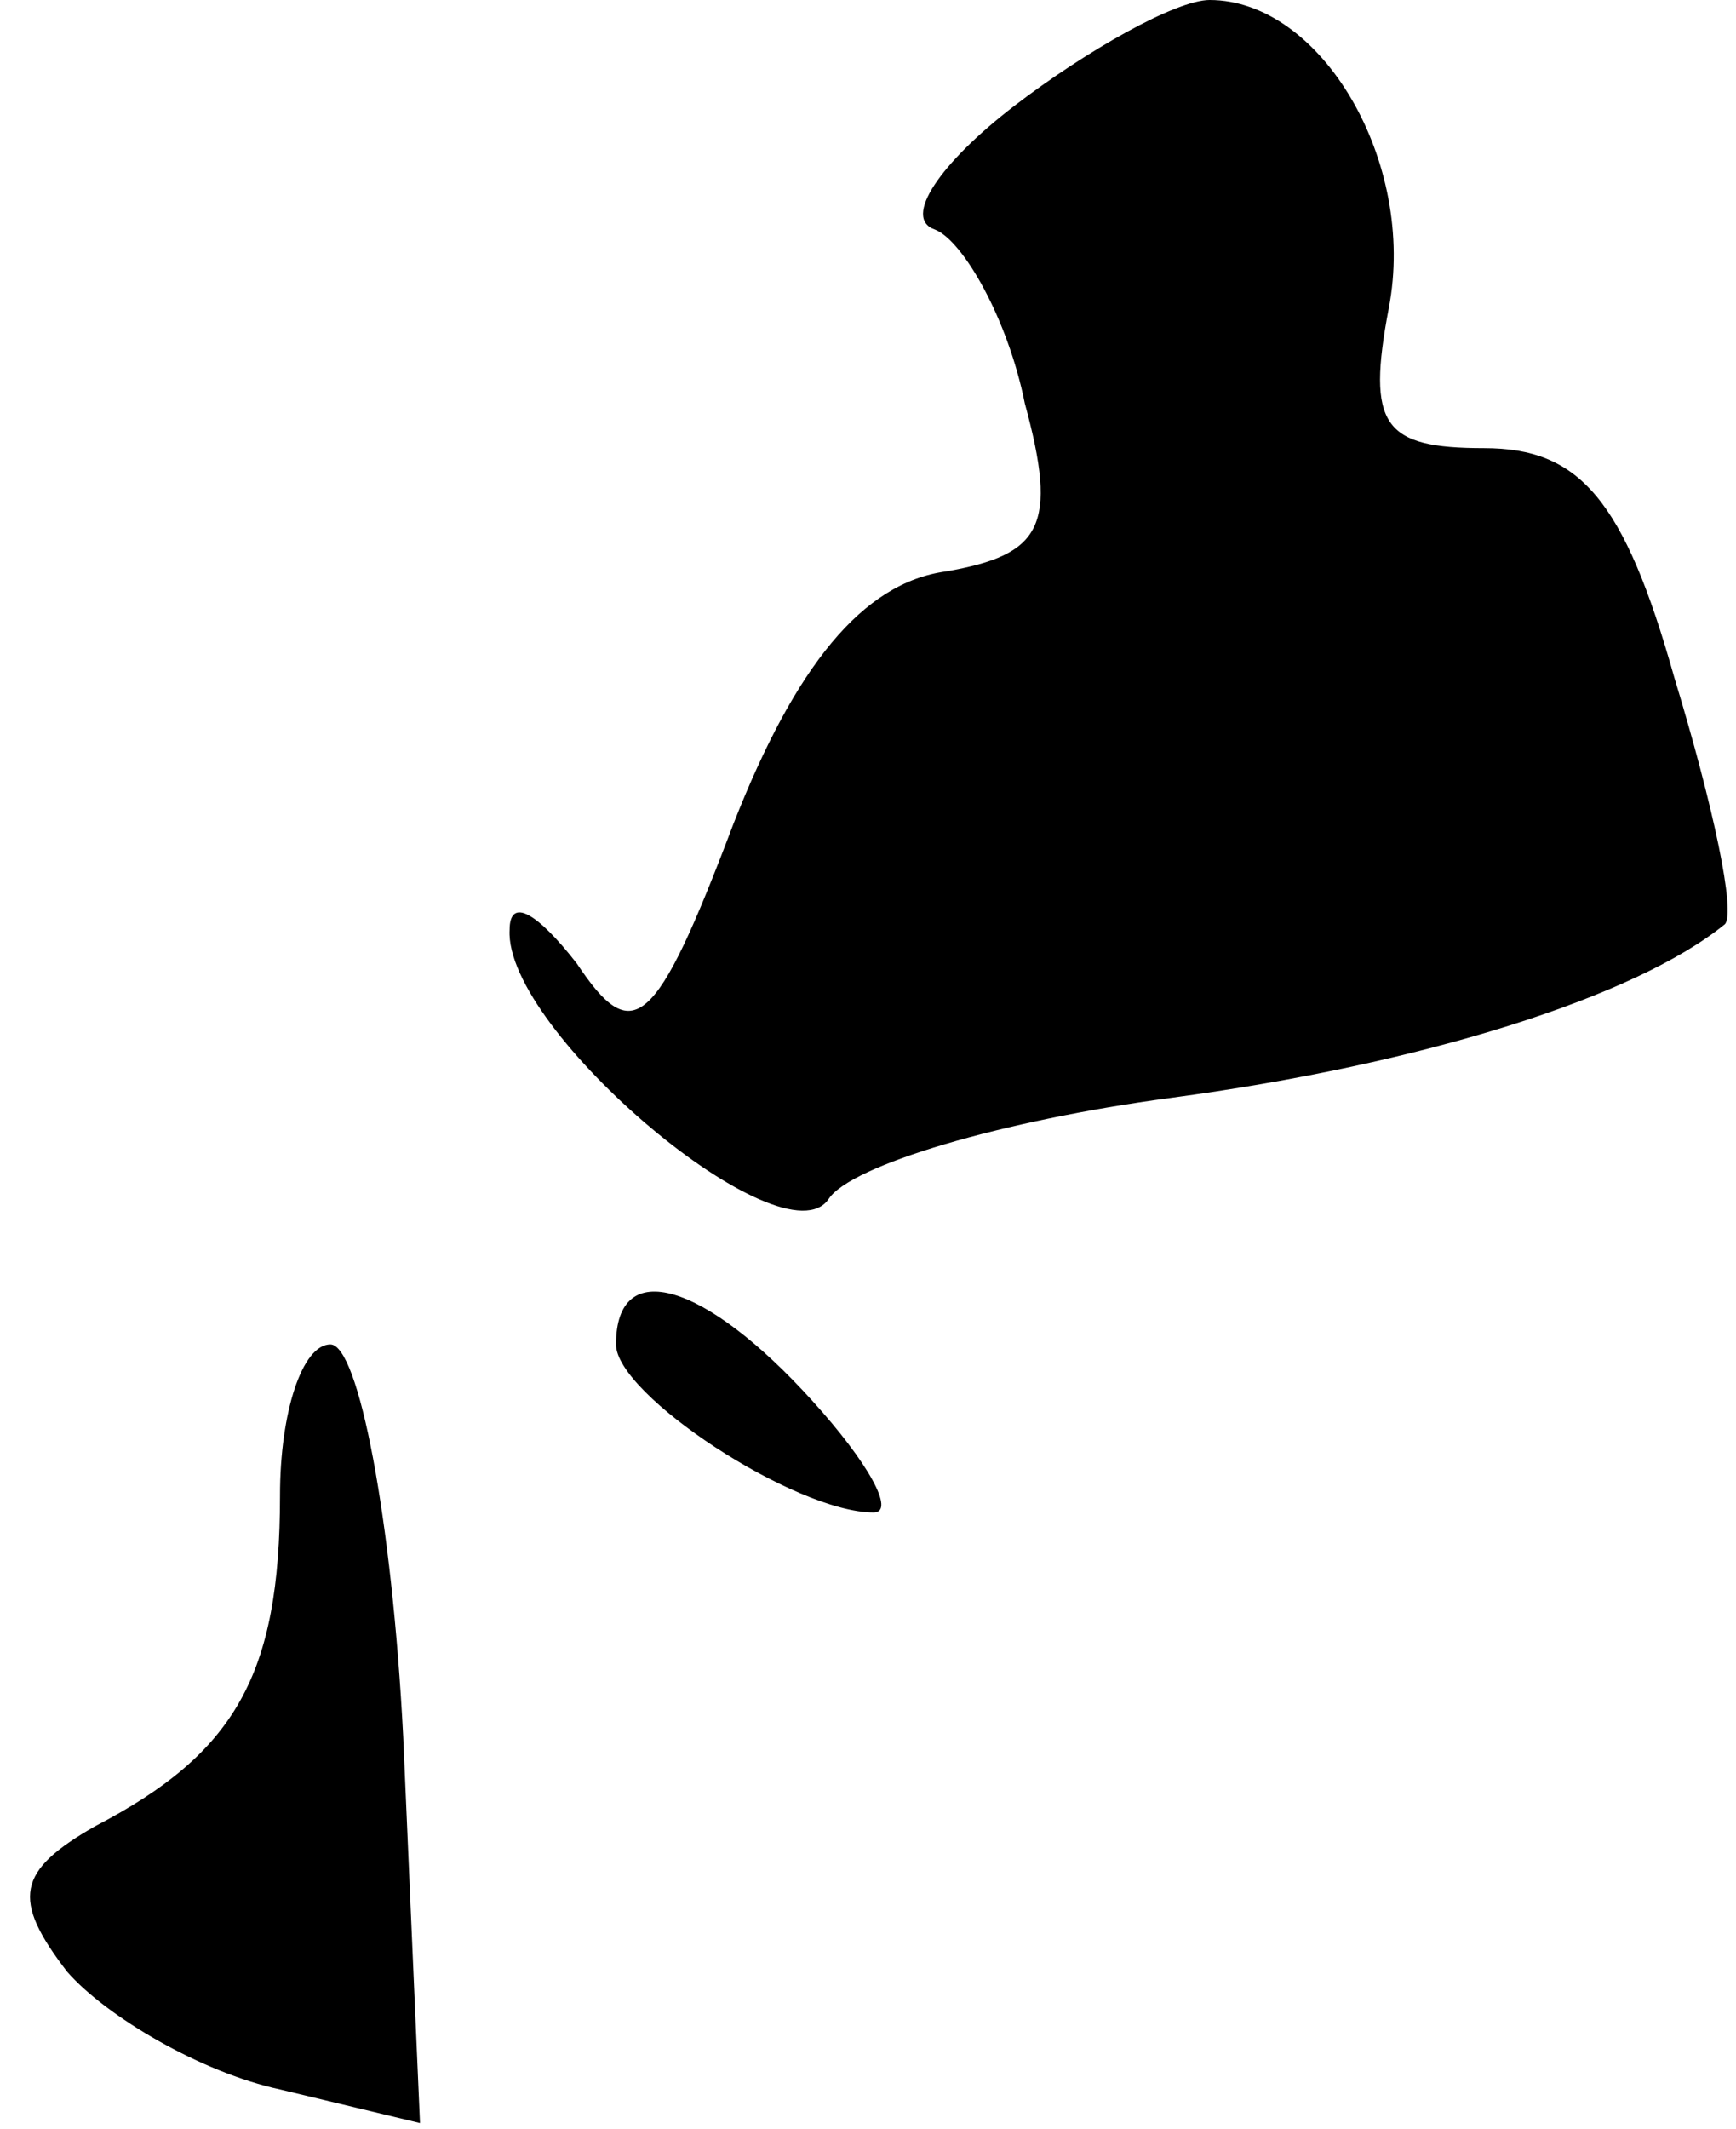 <?xml version="1.0" standalone="no"?>
<!DOCTYPE svg PUBLIC "-//W3C//DTD SVG 20010904//EN"
 "http://www.w3.org/TR/2001/REC-SVG-20010904/DTD/svg10.dtd">
<svg version="1.0" xmlns="http://www.w3.org/2000/svg"
 width="31pt" height="38pt" viewBox="0 0 31 38"
 preserveAspectRatio="xMidYMid meet">
<g transform="translate(0,38) scale(0.1,-0.1)"
fill="#000000" stroke="none">
<path fill="#000000" stroke="none" d="M181 361 c-13 -10 -20 -20 -14 -22 5
-2 13 -16 16 -31 6 -22 3 -27 -14 -30 -15 -2 -27 -17 -38 -45 -14 -37 -18 -40
-28 -25 -7 9 -12 12 -12 6 -1 -18 49 -60 57 -48 4 6 31 14 61 18 45 6 83 18
99 31 2 2 -2 21 -9 44 -9 32 -17 41 -34 41 -18 0 -21 4 -17 25 5 26 -12 55
-32 55 -6 0 -22 -9 -35 -19z"/>
<path fill="#000000" stroke="none" d="M110 140 c0 -9 32 -30 46 -30 4 0 -1 9
-11 20 -19 21 -35 26 -35 10z"/>
<path fill="#000000" stroke="none" d="M50 113 c0 -32 -8 -46 -33 -59 -14 -8
-15 -13 -5 -26 7 -8 24 -18 38 -21 l25 -6 -3 69 c-2 39 -8 70 -13 70 -5 0 -9
-12 -9 -27z"/>
</g>
</svg>

